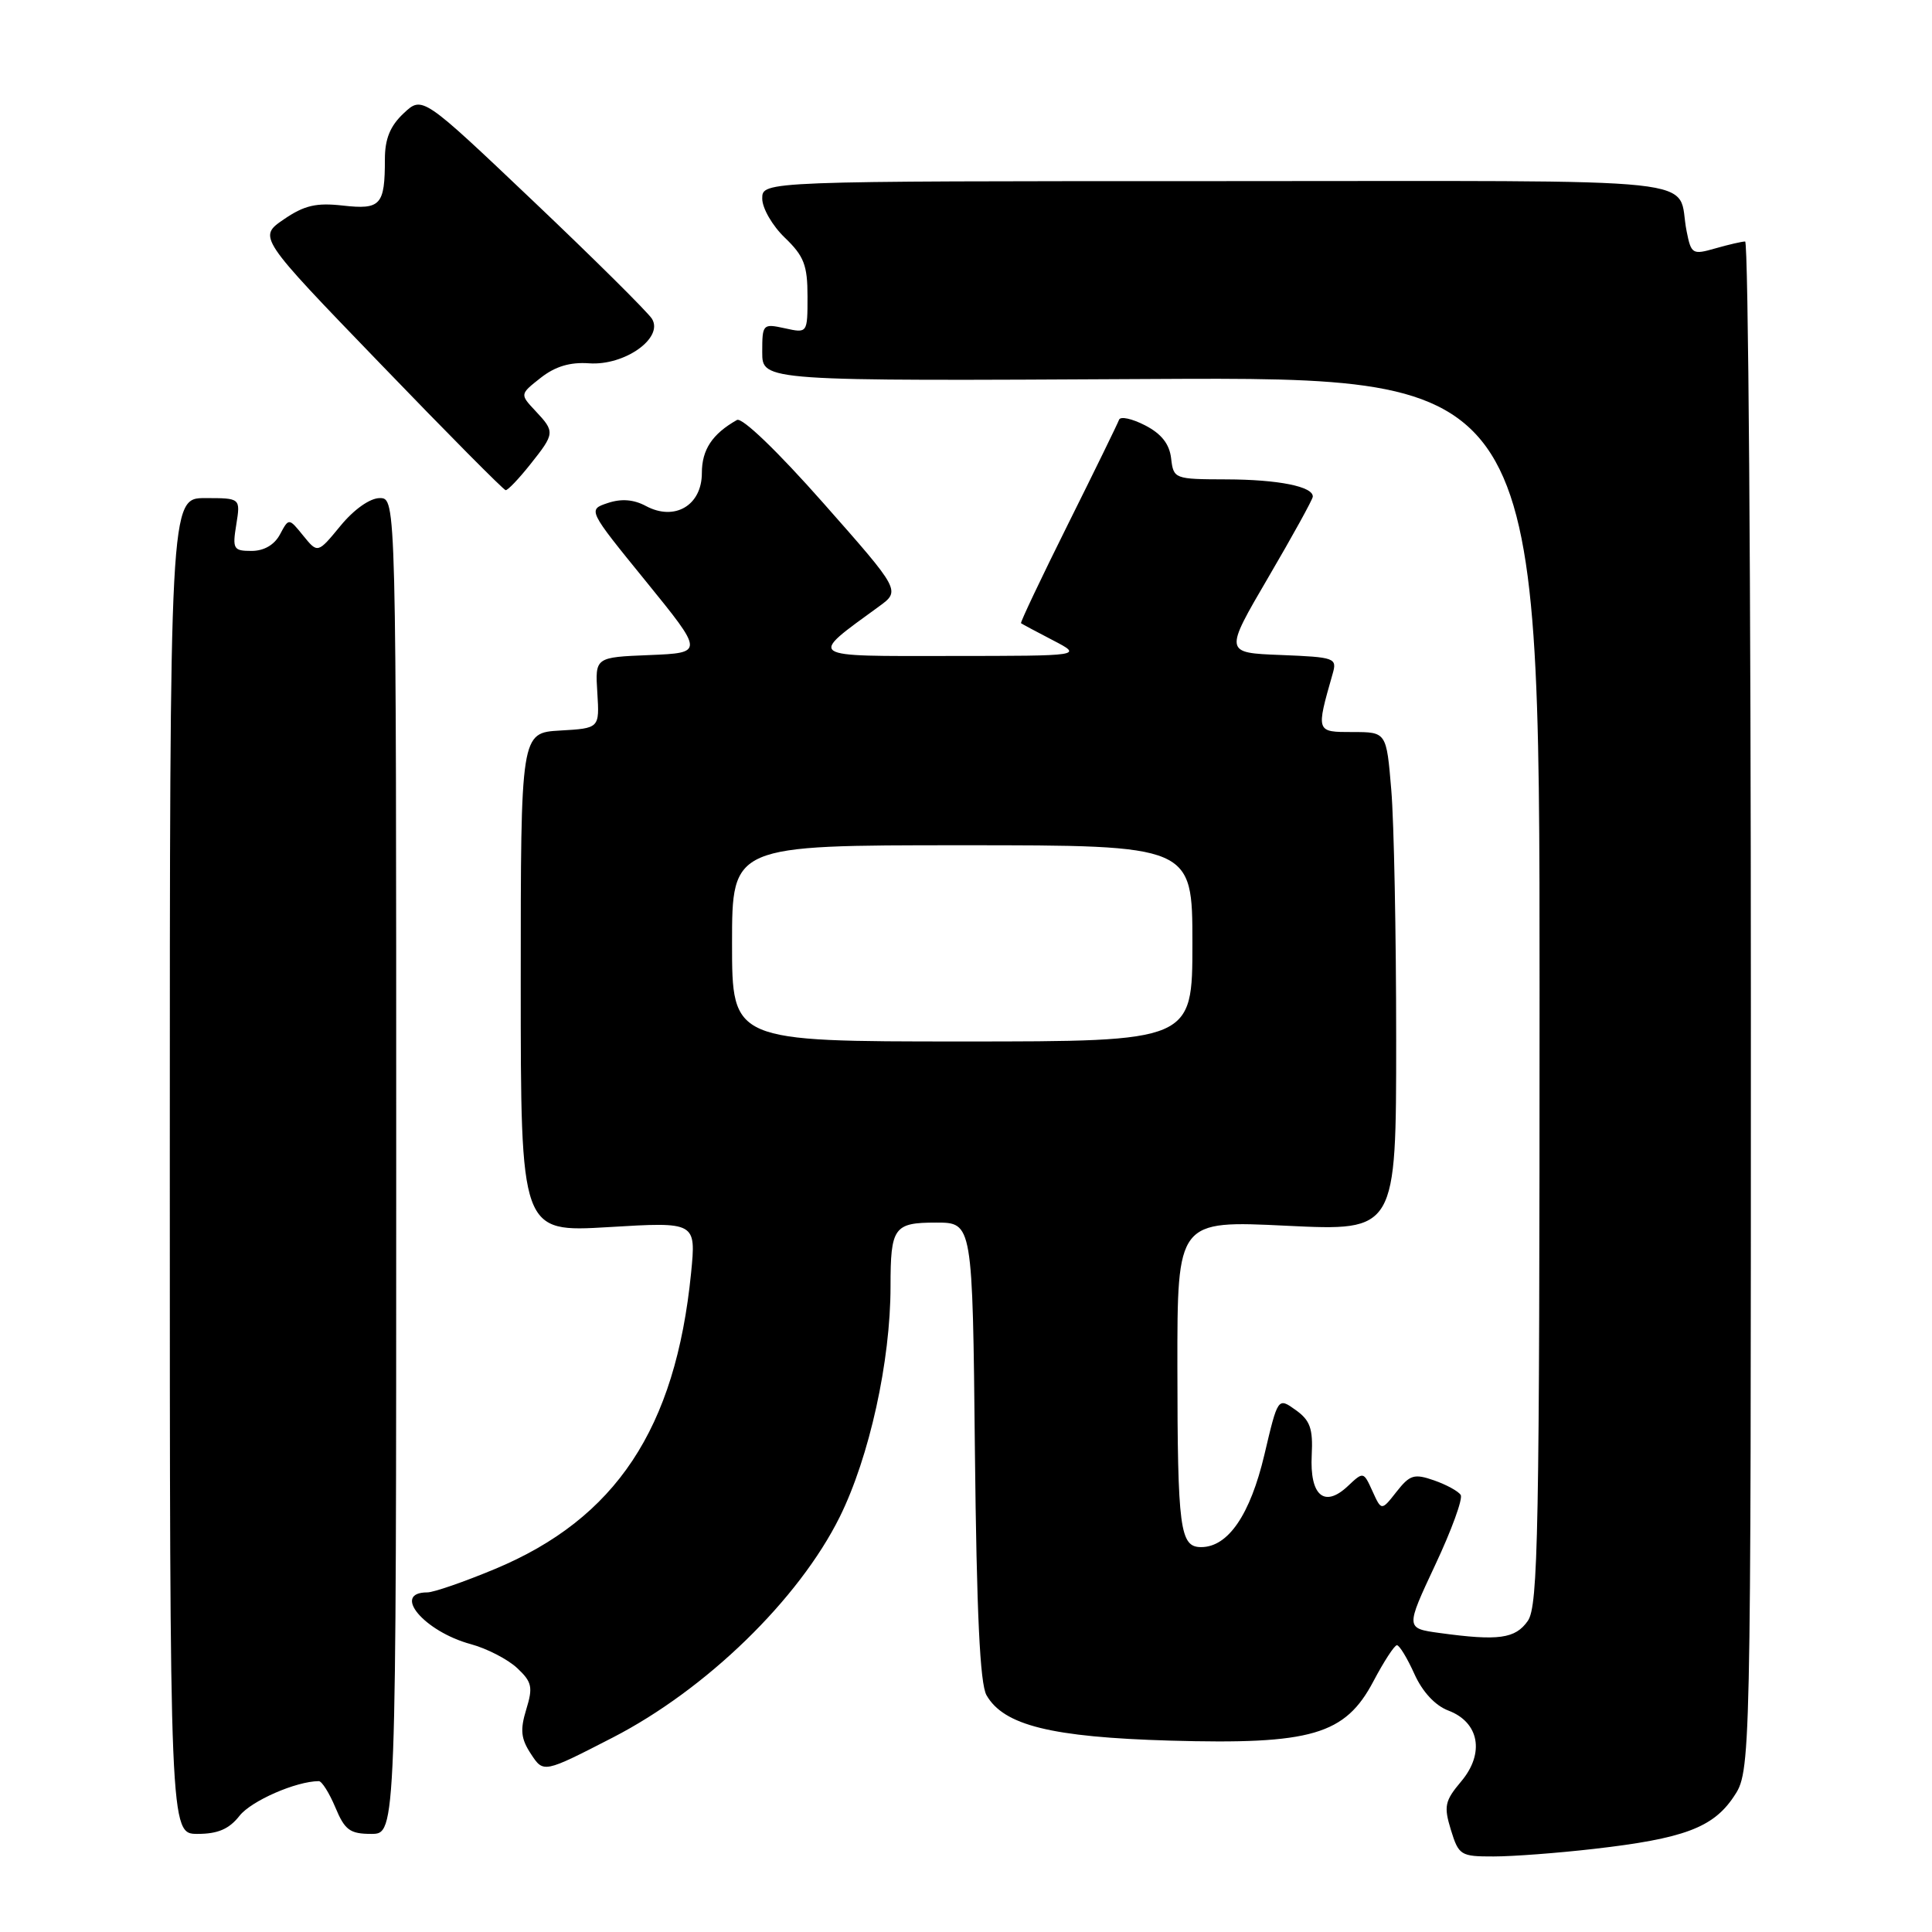 <?xml version="1.0" encoding="UTF-8" standalone="no"?>
<!DOCTYPE svg PUBLIC "-//W3C//DTD SVG 1.1//EN" "http://www.w3.org/Graphics/SVG/1.1/DTD/svg11.dtd" >
<svg xmlns="http://www.w3.org/2000/svg" xmlns:xlink="http://www.w3.org/1999/xlink" version="1.1" viewBox="0 0 256 256">
 <g >
 <path fill="currentColor"
d=" M 211.18 244.99 C 223.08 243.63 226.97 242.18 229.71 238.10 C 232.00 234.70 232.00 234.70 232.00 133.35 C 232.00 77.61 231.66 32.00 231.24 32.00 C 230.83 32.00 229.05 32.41 227.30 32.91 C 224.27 33.78 224.09 33.68 223.49 30.66 C 222.00 23.28 228.67 24.00 161.43 24.00 C 101.00 24.00 101.00 24.00 101.00 26.31 C 101.00 27.59 102.35 29.92 104.00 31.50 C 106.53 33.93 107.00 35.14 107.00 39.27 C 107.00 44.16 107.00 44.16 104.00 43.50 C 101.07 42.86 101.00 42.94 101.00 46.67 C 101.00 50.50 101.00 50.50 152.50 50.22 C 204.00 49.95 204.00 49.95 204.00 131.25 C 204.00 203.22 203.82 212.81 202.44 214.78 C 200.79 217.14 198.56 217.45 190.76 216.38 C 186.24 215.76 186.24 215.76 190.17 207.37 C 192.34 202.76 193.86 198.58 193.55 198.09 C 193.25 197.60 191.66 196.73 190.03 196.16 C 187.39 195.24 186.82 195.41 185.05 197.66 C 183.05 200.21 183.05 200.21 181.86 197.59 C 180.67 194.97 180.66 194.97 178.57 196.94 C 175.47 199.84 173.54 198.17 173.81 192.81 C 173.99 189.29 173.60 188.20 171.68 186.83 C 169.33 185.15 169.33 185.15 167.54 192.75 C 165.66 200.71 162.73 205.00 159.16 205.00 C 156.34 205.00 156.03 202.65 156.01 181.11 C 156.00 161.71 156.00 161.71 170.50 162.42 C 185.00 163.12 185.00 163.12 185.00 137.71 C 185.00 123.74 184.71 108.86 184.35 104.65 C 183.71 97.00 183.71 97.00 179.23 97.00 C 174.36 97.00 174.37 97.04 176.58 89.29 C 177.19 87.18 176.91 87.08 169.71 86.79 C 162.21 86.50 162.21 86.50 168.06 76.50 C 171.28 71.00 173.93 66.19 173.95 65.82 C 174.04 64.47 169.38 63.54 162.50 63.52 C 155.61 63.50 155.50 63.46 155.18 60.74 C 154.96 58.83 153.90 57.48 151.73 56.36 C 150.00 55.47 148.45 55.13 148.28 55.62 C 148.11 56.10 145.07 62.33 141.52 69.45 C 137.97 76.58 135.17 82.48 135.29 82.58 C 135.40 82.67 137.30 83.69 139.50 84.83 C 143.50 86.91 143.50 86.91 126.00 86.92 C 106.64 86.94 107.05 87.22 116.44 80.38 C 119.35 78.27 119.35 78.27 109.08 66.64 C 103.03 59.79 98.33 55.27 97.65 55.65 C 94.38 57.50 93.00 59.58 93.00 62.68 C 93.00 66.97 89.40 69.09 85.59 67.05 C 83.97 66.18 82.34 66.05 80.54 66.65 C 77.87 67.54 77.87 67.54 85.58 77.02 C 93.28 86.50 93.28 86.50 86.07 86.80 C 78.85 87.09 78.85 87.09 79.15 91.80 C 79.44 96.50 79.44 96.50 74.22 96.80 C 69.00 97.10 69.00 97.10 69.00 130.20 C 69.00 163.29 69.00 163.29 80.62 162.60 C 92.24 161.90 92.24 161.90 91.57 168.70 C 89.51 189.31 81.60 201.23 65.56 207.91 C 61.48 209.61 57.46 211.00 56.63 211.00 C 51.84 211.00 56.19 216.18 62.39 217.86 C 64.53 218.44 67.29 219.87 68.53 221.03 C 70.49 222.87 70.64 223.55 69.73 226.51 C 68.90 229.23 69.02 230.39 70.36 232.42 C 72.02 234.95 72.02 234.95 81.20 230.23 C 93.57 223.86 105.84 211.94 111.27 201.00 C 115.20 193.06 118.00 180.37 118.00 170.45 C 118.00 162.62 118.44 162.00 124.04 162.00 C 128.87 162.00 128.87 162.00 129.18 192.25 C 129.41 213.72 129.85 223.12 130.72 224.63 C 133.01 228.62 139.31 230.18 155.00 230.64 C 173.80 231.18 178.25 229.88 182.00 222.75 C 183.38 220.14 184.77 218.00 185.10 218.00 C 185.43 218.00 186.47 219.71 187.41 221.80 C 188.48 224.18 190.17 226.00 191.92 226.66 C 196.01 228.21 196.76 232.31 193.62 236.04 C 191.44 238.63 191.29 239.33 192.25 242.47 C 193.29 245.84 193.54 246.00 197.92 245.99 C 200.44 245.99 206.41 245.54 211.18 244.99 Z  M 31.74 240.60 C 33.30 238.62 39.22 236.03 42.24 236.01 C 42.64 236.00 43.63 237.57 44.44 239.50 C 45.69 242.50 46.37 243.00 49.20 243.00 C 52.50 243.00 52.50 243.00 52.50 154.50 C 52.50 66.00 52.50 66.00 50.32 66.00 C 49.03 66.00 46.91 67.49 45.12 69.67 C 42.10 73.34 42.10 73.34 40.18 70.98 C 38.27 68.62 38.27 68.62 37.10 70.81 C 36.36 72.20 34.98 73.00 33.33 73.00 C 30.93 73.00 30.78 72.75 31.31 69.50 C 31.87 66.00 31.87 66.00 27.19 66.00 C 22.50 66.00 22.50 66.00 22.50 154.50 C 22.50 243.00 22.50 243.00 26.18 243.00 C 28.87 243.00 30.36 242.36 31.74 240.60 Z  M 70.25 61.55 C 73.54 57.42 73.56 57.23 70.94 54.44 C 68.88 52.24 68.88 52.24 71.65 50.06 C 73.57 48.55 75.55 47.96 78.05 48.14 C 82.76 48.48 87.98 44.78 86.38 42.23 C 85.80 41.33 78.73 34.31 70.65 26.64 C 55.96 12.69 55.96 12.69 53.48 15.02 C 51.70 16.69 51.00 18.40 51.00 21.09 C 51.00 27.19 50.45 27.80 45.44 27.24 C 41.90 26.84 40.32 27.21 37.60 29.07 C 34.19 31.41 34.19 31.41 50.35 48.15 C 59.23 57.37 66.72 64.92 67.00 64.95 C 67.28 64.98 68.74 63.45 70.25 61.55 Z  M 97.00 125.00 C 97.00 112.00 97.00 112.00 127.50 112.00 C 158.00 112.00 158.00 112.00 158.00 125.00 C 158.00 138.00 158.00 138.00 127.50 138.00 C 97.00 138.00 97.00 138.00 97.00 125.00 Z "/>
</g>
</svg>